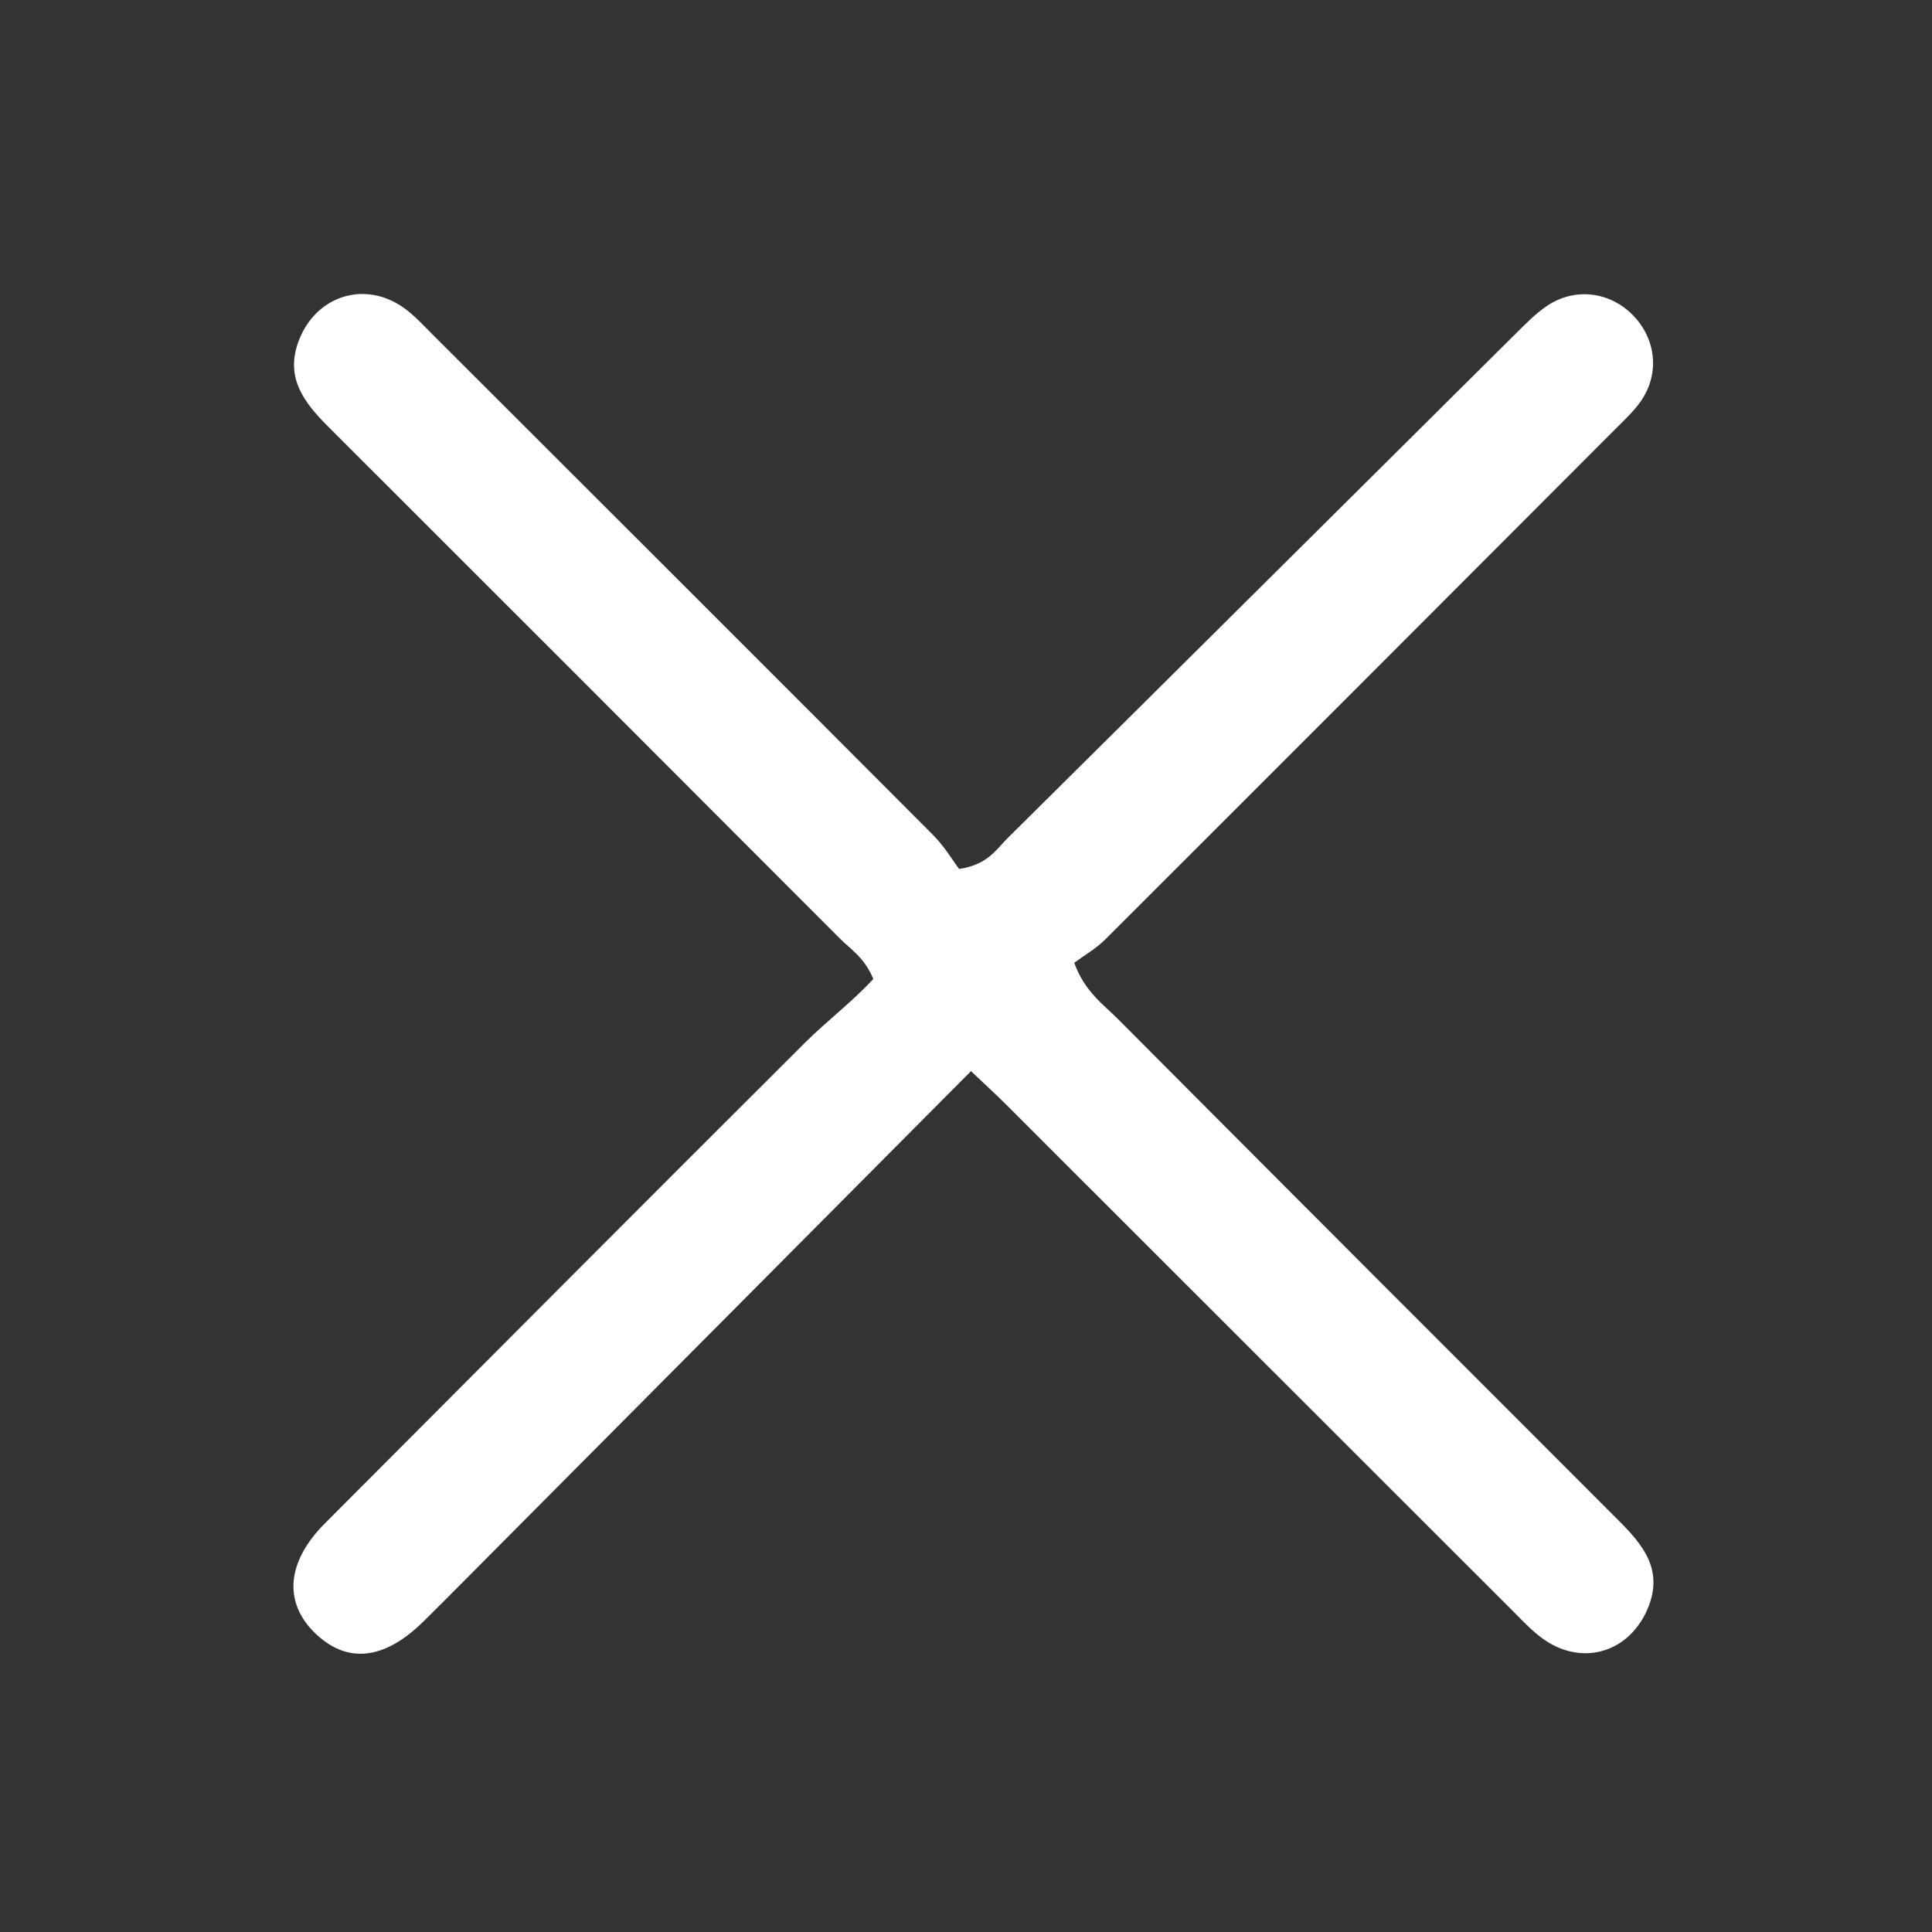 <svg version="1.1" id="Layer_1" xmlns="http://www.w3.org/2000/svg" xmlns:xlink="http://www.w3.org/1999/xlink" x="0px" y="0px"
	 width="19%" height="19%" viewBox="0 0 256 256" enable-background="new 0 0 256 256" xml:space="preserve">
<rect x="0" y="0" width="256" height="256" fill="#333333" stroke="none"/>
<path fill="#FFF" opacity="1" stroke="none"
	d="
M66.968,203.969 
	C63.19,207.76 59.683,211.324 56.127,214.837 
	C50.898,220.004 45.942,220.505 41.697,216.348 
	C37.524,212.261 38.006,206.913 43.046,201.859 
	C64.227,180.622 85.391,159.367 106.635,138.193 
	C109.561,135.277 112.901,132.777 115.715,129.72 
	C114.556,126.889 112.735,125.808 111.365,124.435 
	C88.768,101.784 66.141,79.163 43.507,56.549 
	C40.314,53.358 37.701,50.048 39.601,45.106 
	C41.876,39.192 48.302,37.115 53.483,40.772 
	C54.831,41.723 55.974,42.977 57.151,44.153 
	C79.318,66.291 101.489,88.427 123.61,110.612 
	C125.129,112.136 126.261,114.047 127.092,115.143 
	C130.894,114.574 132.022,112.533 133.499,111.07 
	C155.989,88.786 178.432,66.455 200.901,44.15 
	C202.198,42.863 203.502,41.526 205.008,40.517 
	C208.703,38.042 213.348,38.646 216.409,41.806 
	C219.482,44.977 219.937,49.605 217.375,53.224 
	C216.422,54.57 215.175,55.719 214,56.896 
	C191.513,79.422 169.027,101.949 146.499,124.435 
	C145.213,125.719 143.578,126.653 142.338,127.577 
	C143.76,131.441 146.185,133.067 148.119,135.011 
	C170.22,157.215 192.374,179.367 214.525,201.522 
	C217.705,204.704 220.393,207.976 218.415,212.94 
	C216.04,218.898 209.746,220.902 204.503,217.187 
	C203.023,216.138 201.759,214.766 200.465,213.473 
	C178.066,191.096 155.679,168.707 133.282,146.327 
	C132.007,145.053 130.672,143.839 128.662,141.931 
	C108.025,162.683 87.621,183.2 66.968,203.969 
z"/>
</svg>